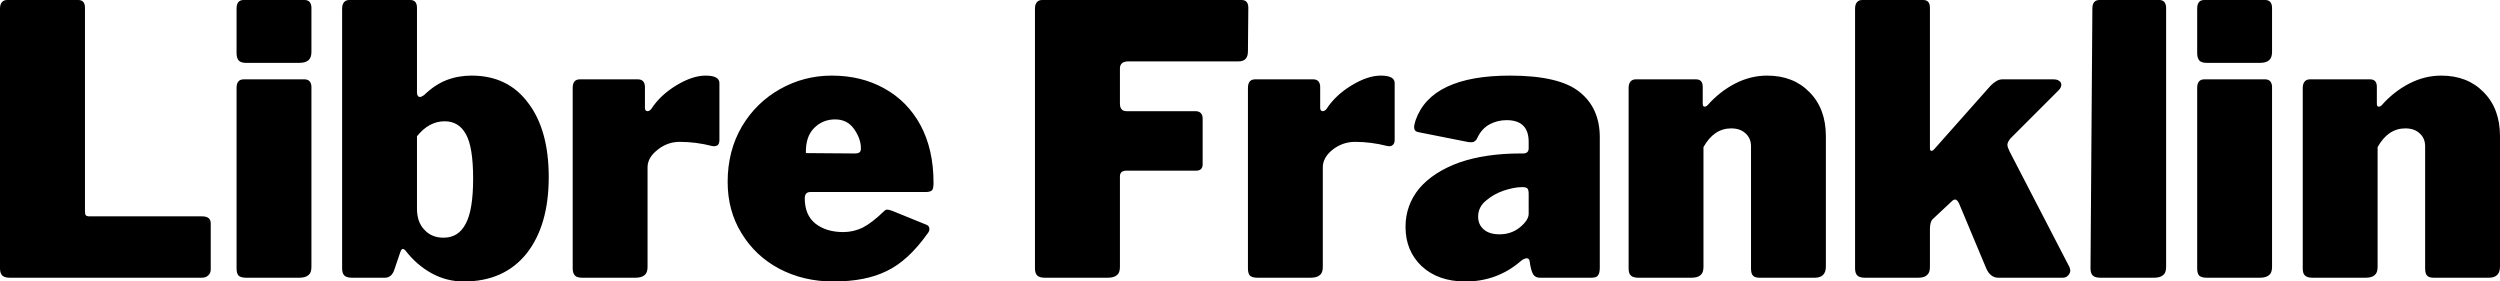 <svg xmlns="http://www.w3.org/2000/svg" viewBox="0.52 -7.42 66.79 7.52"><path d="M0.52-7.19Q0.52-7.30 0.57-7.36Q0.62-7.42 0.71-7.42L0.71-7.42L2.61-7.42Q2.79-7.42 2.79-7.21L2.79-7.21L2.79-1.78Q2.79-1.70 2.81-1.67Q2.84-1.64 2.91-1.64L2.91-1.64L5.92-1.64Q6.15-1.64 6.15-1.45L6.15-1.45L6.15-0.22Q6.15-0.12 6.08-0.06Q6.02 0 5.90 0L5.90 0L0.79 0Q0.64 0 0.58-0.06Q0.52-0.12 0.52-0.25L0.52-0.25L0.52-7.19ZM8.84-7.21L8.84-6.03Q8.84-5.88 8.76-5.81Q8.68-5.74 8.51-5.74L8.51-5.74L7.10-5.74Q6.96-5.74 6.90-5.80Q6.84-5.87 6.84-6L6.84-6L6.84-7.19Q6.84-7.42 7.03-7.42L7.03-7.42L8.66-7.42Q8.74-7.42 8.79-7.37Q8.84-7.31 8.84-7.21L8.84-7.21ZM8.84-5.10L8.84-0.29Q8.84-0.13 8.76-0.07Q8.68 0 8.51 0L8.51 0L7.10 0Q6.95 0 6.89-0.06Q6.84-0.12 6.84-0.25L6.84-0.25L6.84-5.07Q6.84-5.30 7.03-5.30L7.03-5.30L8.66-5.30Q8.74-5.30 8.79-5.25Q8.84-5.19 8.84-5.10L8.84-5.10ZM10.80 0L9.93 0Q9.78 0 9.72-0.06Q9.66-0.12 9.66-0.25L9.66-0.25L9.66-7.19Q9.66-7.30 9.71-7.36Q9.76-7.42 9.85-7.42L9.85-7.42L11.48-7.42Q11.66-7.42 11.66-7.21L11.66-7.21L11.66-4.96Q11.66-4.83 11.74-4.83L11.74-4.83Q11.78-4.83 11.85-4.88L11.85-4.88Q12.14-5.16 12.45-5.28Q12.76-5.40 13.12-5.40L13.12-5.40Q14.09-5.40 14.63-4.67Q15.18-3.95 15.18-2.69L15.18-2.69Q15.18-1.40 14.59-0.65Q13.99 0.10 12.91 0.10L12.91 0.10Q12.45 0.10 12.05-0.12Q11.65-0.34 11.35-0.73L11.35-0.73Q11.31-0.77 11.28-0.77L11.28-0.77Q11.25-0.77 11.22-0.70L11.22-0.70L11.06-0.23Q10.99 0 10.80 0L10.80 0ZM11.66-3.78L11.66-1.85Q11.66-1.48 11.86-1.28Q12.05-1.07 12.37-1.07L12.37-1.07Q12.77-1.07 12.96-1.44Q13.16-1.80 13.16-2.65L13.16-2.65Q13.16-3.49 12.97-3.83Q12.78-4.18 12.40-4.18L12.40-4.18Q11.98-4.18 11.66-3.78L11.66-3.78ZM16.08 0Q15.93 0 15.88-0.06Q15.82-0.12 15.82-0.25L15.82-0.25L15.82-5.07Q15.82-5.30 16.01-5.30L16.01-5.30L17.57-5.30Q17.65-5.30 17.70-5.25Q17.75-5.19 17.75-5.10L17.75-5.10L17.75-4.54Q17.75-4.45 17.82-4.45L17.82-4.45Q17.87-4.45 17.92-4.51L17.92-4.51Q18.16-4.88 18.59-5.14Q19.02-5.40 19.37-5.40L19.37-5.40Q19.74-5.40 19.74-5.20L19.74-5.20L19.74-3.68Q19.74-3.58 19.69-3.54Q19.63-3.50 19.54-3.52L19.54-3.52Q19.11-3.63 18.68-3.63L18.68-3.63Q18.35-3.63 18.09-3.42Q17.82-3.21 17.82-2.95L17.82-2.95L17.82-0.29Q17.82-0.13 17.74-0.07Q17.66 0 17.49 0L17.49 0L16.08 0ZM22.02-2.12Q22.02-1.68 22.30-1.45Q22.59-1.22 23.05-1.22L23.05-1.22Q23.32-1.22 23.57-1.34Q23.82-1.47 24.14-1.78L24.14-1.78Q24.18-1.82 24.22-1.82L24.22-1.82Q24.26-1.82 24.35-1.79L24.35-1.79L25.26-1.42Q25.35-1.39 25.35-1.30L25.35-1.30Q25.35-1.24 25.30-1.18L25.30-1.18Q24.78-0.45 24.21-0.18Q23.65 0.10 22.78 0.10L22.78 0.10Q21.99 0.10 21.34-0.24Q20.70-0.58 20.33-1.19Q19.96-1.79 19.96-2.56L19.96-2.56Q19.96-3.39 20.34-4.04Q20.72-4.68 21.36-5.04Q22-5.40 22.74-5.40L22.74-5.40Q23.53-5.40 24.14-5.06Q24.76-4.72 25.11-4.08Q25.46-3.43 25.46-2.54L25.46-2.54Q25.46-2.40 25.43-2.35Q25.40-2.30 25.28-2.29L25.28-2.29L22.17-2.29Q22.02-2.29 22.02-2.12L22.02-2.12ZM22.05-3.33L23.35-3.32Q23.45-3.32 23.48-3.35Q23.52-3.37 23.52-3.46L23.52-3.46Q23.52-3.71 23.34-3.97Q23.16-4.23 22.83-4.23L22.83-4.23Q22.50-4.23 22.27-4Q22.04-3.77 22.05-3.33L22.05-3.33ZM28.17-7.19Q28.17-7.30 28.22-7.36Q28.27-7.42 28.36-7.42L28.36-7.42L33.69-7.42Q33.87-7.42 33.87-7.21L33.87-7.21L33.86-6.05Q33.86-5.78 33.61-5.78L33.61-5.78L30.67-5.78Q30.44-5.78 30.44-5.59L30.44-5.59L30.44-4.65Q30.44-4.45 30.62-4.45L30.62-4.45L32.45-4.45Q32.65-4.45 32.65-4.25L32.65-4.25L32.65-3.03Q32.65-2.86 32.47-2.86L32.47-2.86L30.60-2.86Q30.53-2.86 30.48-2.82Q30.44-2.78 30.44-2.71L30.44-2.71L30.44-0.29Q30.44-0.13 30.36-0.07Q30.28 0 30.11 0L30.11 0L28.44 0Q28.29 0 28.23-0.06Q28.17-0.12 28.17-0.25L28.17-0.25L28.17-7.19ZM34.12 0Q33.97 0 33.91-0.06Q33.86-0.12 33.86-0.25L33.86-0.25L33.86-5.07Q33.86-5.30 34.05-5.30L34.05-5.30L35.61-5.30Q35.69-5.30 35.74-5.25Q35.79-5.19 35.79-5.10L35.79-5.10L35.79-4.54Q35.79-4.45 35.86-4.45L35.86-4.45Q35.91-4.45 35.96-4.51L35.96-4.51Q36.20-4.88 36.63-5.14Q37.06-5.40 37.41-5.40L37.41-5.40Q37.78-5.40 37.78-5.20L37.78-5.20L37.78-3.68Q37.78-3.58 37.72-3.54Q37.67-3.50 37.58-3.52L37.58-3.52Q37.15-3.63 36.72-3.63L36.72-3.63Q36.39-3.63 36.12-3.42Q35.86-3.21 35.86-2.95L35.86-2.95L35.86-0.29Q35.86-0.13 35.78-0.07Q35.70 0 35.53 0L35.53 0L34.12 0ZM41.12-0.42Q40.50 0.10 39.67 0.10L39.67 0.10Q38.94 0.10 38.50-0.31Q38.07-0.72 38.07-1.36L38.07-1.36Q38.07-1.94 38.44-2.39Q38.82-2.83 39.51-3.08Q40.21-3.32 41.14-3.32L41.14-3.32L41.21-3.32Q41.36-3.32 41.36-3.46L41.36-3.46L41.36-3.63Q41.36-4.21 40.77-4.21L40.77-4.21Q40.53-4.21 40.32-4.10Q40.11-3.99 39.99-3.74L39.99-3.74Q39.96-3.67 39.92-3.65Q39.89-3.62 39.83-3.62L39.83-3.62Q39.76-3.62 39.72-3.63L39.72-3.63L38.41-3.89Q38.30-3.91 38.30-4.02L38.30-4.02Q38.30-4.09 38.34-4.21L38.34-4.21Q38.76-5.40 40.86-5.40L40.86-5.40Q42.17-5.40 42.71-4.97Q43.26-4.54 43.26-3.75L43.26-3.75L43.26-0.27Q43.26-0.12 43.21-0.06Q43.17 0 43.03 0L43.03 0L41.66 0Q41.54 0 41.48-0.09Q41.43-0.18 41.40-0.35L41.40-0.35L41.39-0.42Q41.38-0.52 41.31-0.52L41.31-0.52Q41.23-0.52 41.12-0.42L41.12-0.42ZM41.36-2.24Q41.36-2.34 41.33-2.38Q41.30-2.42 41.21-2.42L41.21-2.42L41.17-2.42Q40.98-2.42 40.70-2.33Q40.43-2.24 40.22-2.06Q40.01-1.89 40.01-1.63L40.01-1.63Q40.01-1.42 40.16-1.29Q40.31-1.16 40.58-1.16L40.58-1.16Q40.90-1.16 41.13-1.35L41.13-1.35Q41.36-1.54 41.36-1.71L41.36-1.71L41.36-2.24ZM44.29 0Q44.15 0 44.09-0.06Q44.03-0.11 44.03-0.25L44.03-0.25L44.03-5.07Q44.03-5.18 44.08-5.24Q44.13-5.30 44.22-5.30L44.22-5.30L45.83-5.30Q46.01-5.30 46.01-5.10L46.01-5.10L46.01-4.65Q46.01-4.57 46.06-4.57L46.06-4.57Q46.10-4.57 46.14-4.61L46.14-4.61Q46.47-4.98 46.88-5.19Q47.29-5.40 47.73-5.40L47.73-5.40Q48.43-5.40 48.86-4.96Q49.30-4.52 49.30-3.78L49.30-3.78L49.30-0.30Q49.30 0 49.00 0L49.00 0L47.53 0Q47.40 0 47.35-0.06Q47.30-0.11 47.30-0.25L47.30-0.25L47.30-3.51Q47.30-3.73 47.15-3.86Q47.01-3.99 46.77-3.99L46.77-3.99Q46.31-3.99 46.03-3.49L46.03-3.49L46.03-0.29Q46.03-0.13 45.95-0.07Q45.88 0 45.70 0L45.70 0L44.29 0ZM55.81-0.28L55.83-0.20Q55.83-0.12 55.77-0.06Q55.72 0 55.62 0L55.62 0L53.91 0Q53.69 0 53.58-0.26L53.58-0.26L52.86-1.98Q52.81-2.09 52.75-2.09L52.75-2.09Q52.71-2.09 52.65-2.03L52.65-2.03L52.17-1.58Q52.08-1.51 52.08-1.30L52.08-1.30L52.08-0.29Q52.08-0.13 52.00-0.07Q51.93 0 51.76 0L51.76 0L50.35 0Q50.20 0 50.14-0.06Q50.08-0.12 50.08-0.25L50.08-0.25L50.08-7.19Q50.08-7.30 50.13-7.36Q50.18-7.42 50.27-7.42L50.27-7.42L51.90-7.42Q52.08-7.42 52.08-7.21L52.08-7.21L52.08-3.46Q52.08-3.39 52.12-3.39L52.12-3.39Q52.16-3.39 52.20-3.44L52.20-3.44L53.70-5.13Q53.87-5.30 54.01-5.30L54.01-5.30L55.38-5.30Q55.48-5.30 55.53-5.26Q55.59-5.22 55.59-5.16L55.59-5.16Q55.59-5.08 55.52-5.01L55.52-5.01L54.23-3.72Q54.15-3.62 54.15-3.55L54.15-3.55Q54.15-3.49 54.21-3.37L54.21-3.37L55.81-0.28ZM58.39-7.21L58.39-0.29Q58.39-0.13 58.31-0.07Q58.23 0 58.06 0L58.06 0L56.64 0Q56.49 0 56.43-0.06Q56.37-0.12 56.37-0.25L56.37-0.25L56.42-7.19Q56.42-7.42 56.61-7.42L56.61-7.42L58.21-7.42Q58.29-7.42 58.34-7.37Q58.39-7.31 58.39-7.21L58.39-7.21ZM61.22-7.21L61.22-6.03Q61.22-5.88 61.14-5.81Q61.06-5.74 60.89-5.74L60.89-5.74L59.48-5.74Q59.34-5.74 59.28-5.80Q59.22-5.87 59.22-6L59.22-6L59.22-7.19Q59.22-7.42 59.41-7.42L59.41-7.42L61.04-7.42Q61.12-7.42 61.17-7.37Q61.22-7.31 61.22-7.21L61.22-7.21ZM61.22-5.10L61.22-0.29Q61.22-0.13 61.14-0.07Q61.06 0 60.89 0L60.89 0L59.48 0Q59.33 0 59.27-0.06Q59.22-0.12 59.22-0.25L59.22-0.25L59.22-5.07Q59.22-5.30 59.41-5.30L59.41-5.30L61.04-5.30Q61.12-5.30 61.17-5.25Q61.22-5.19 61.22-5.10L61.22-5.10ZM62.30 0Q62.16 0 62.10-0.06Q62.04-0.11 62.04-0.25L62.04-0.25L62.04-5.07Q62.04-5.18 62.09-5.24Q62.14-5.30 62.23-5.30L62.23-5.30L63.84-5.30Q64.02-5.30 64.02-5.10L64.02-5.10L64.02-4.65Q64.02-4.57 64.07-4.57L64.07-4.57Q64.11-4.57 64.15-4.61L64.15-4.61Q64.48-4.98 64.89-5.19Q65.30-5.40 65.74-5.40L65.74-5.40Q66.44-5.40 66.87-4.96Q67.31-4.52 67.31-3.78L67.31-3.78L67.31-0.30Q67.31 0 67.01 0L67.01 0L65.54 0Q65.41 0 65.36-0.06Q65.31-0.11 65.31-0.25L65.31-0.25L65.31-3.51Q65.31-3.73 65.16-3.86Q65.02-3.99 64.78-3.99L64.78-3.99Q64.32-3.99 64.04-3.49L64.04-3.49L64.04-0.29Q64.04-0.13 63.96-0.07Q63.89 0 63.71 0L63.71 0L62.30 0Z"/></svg>